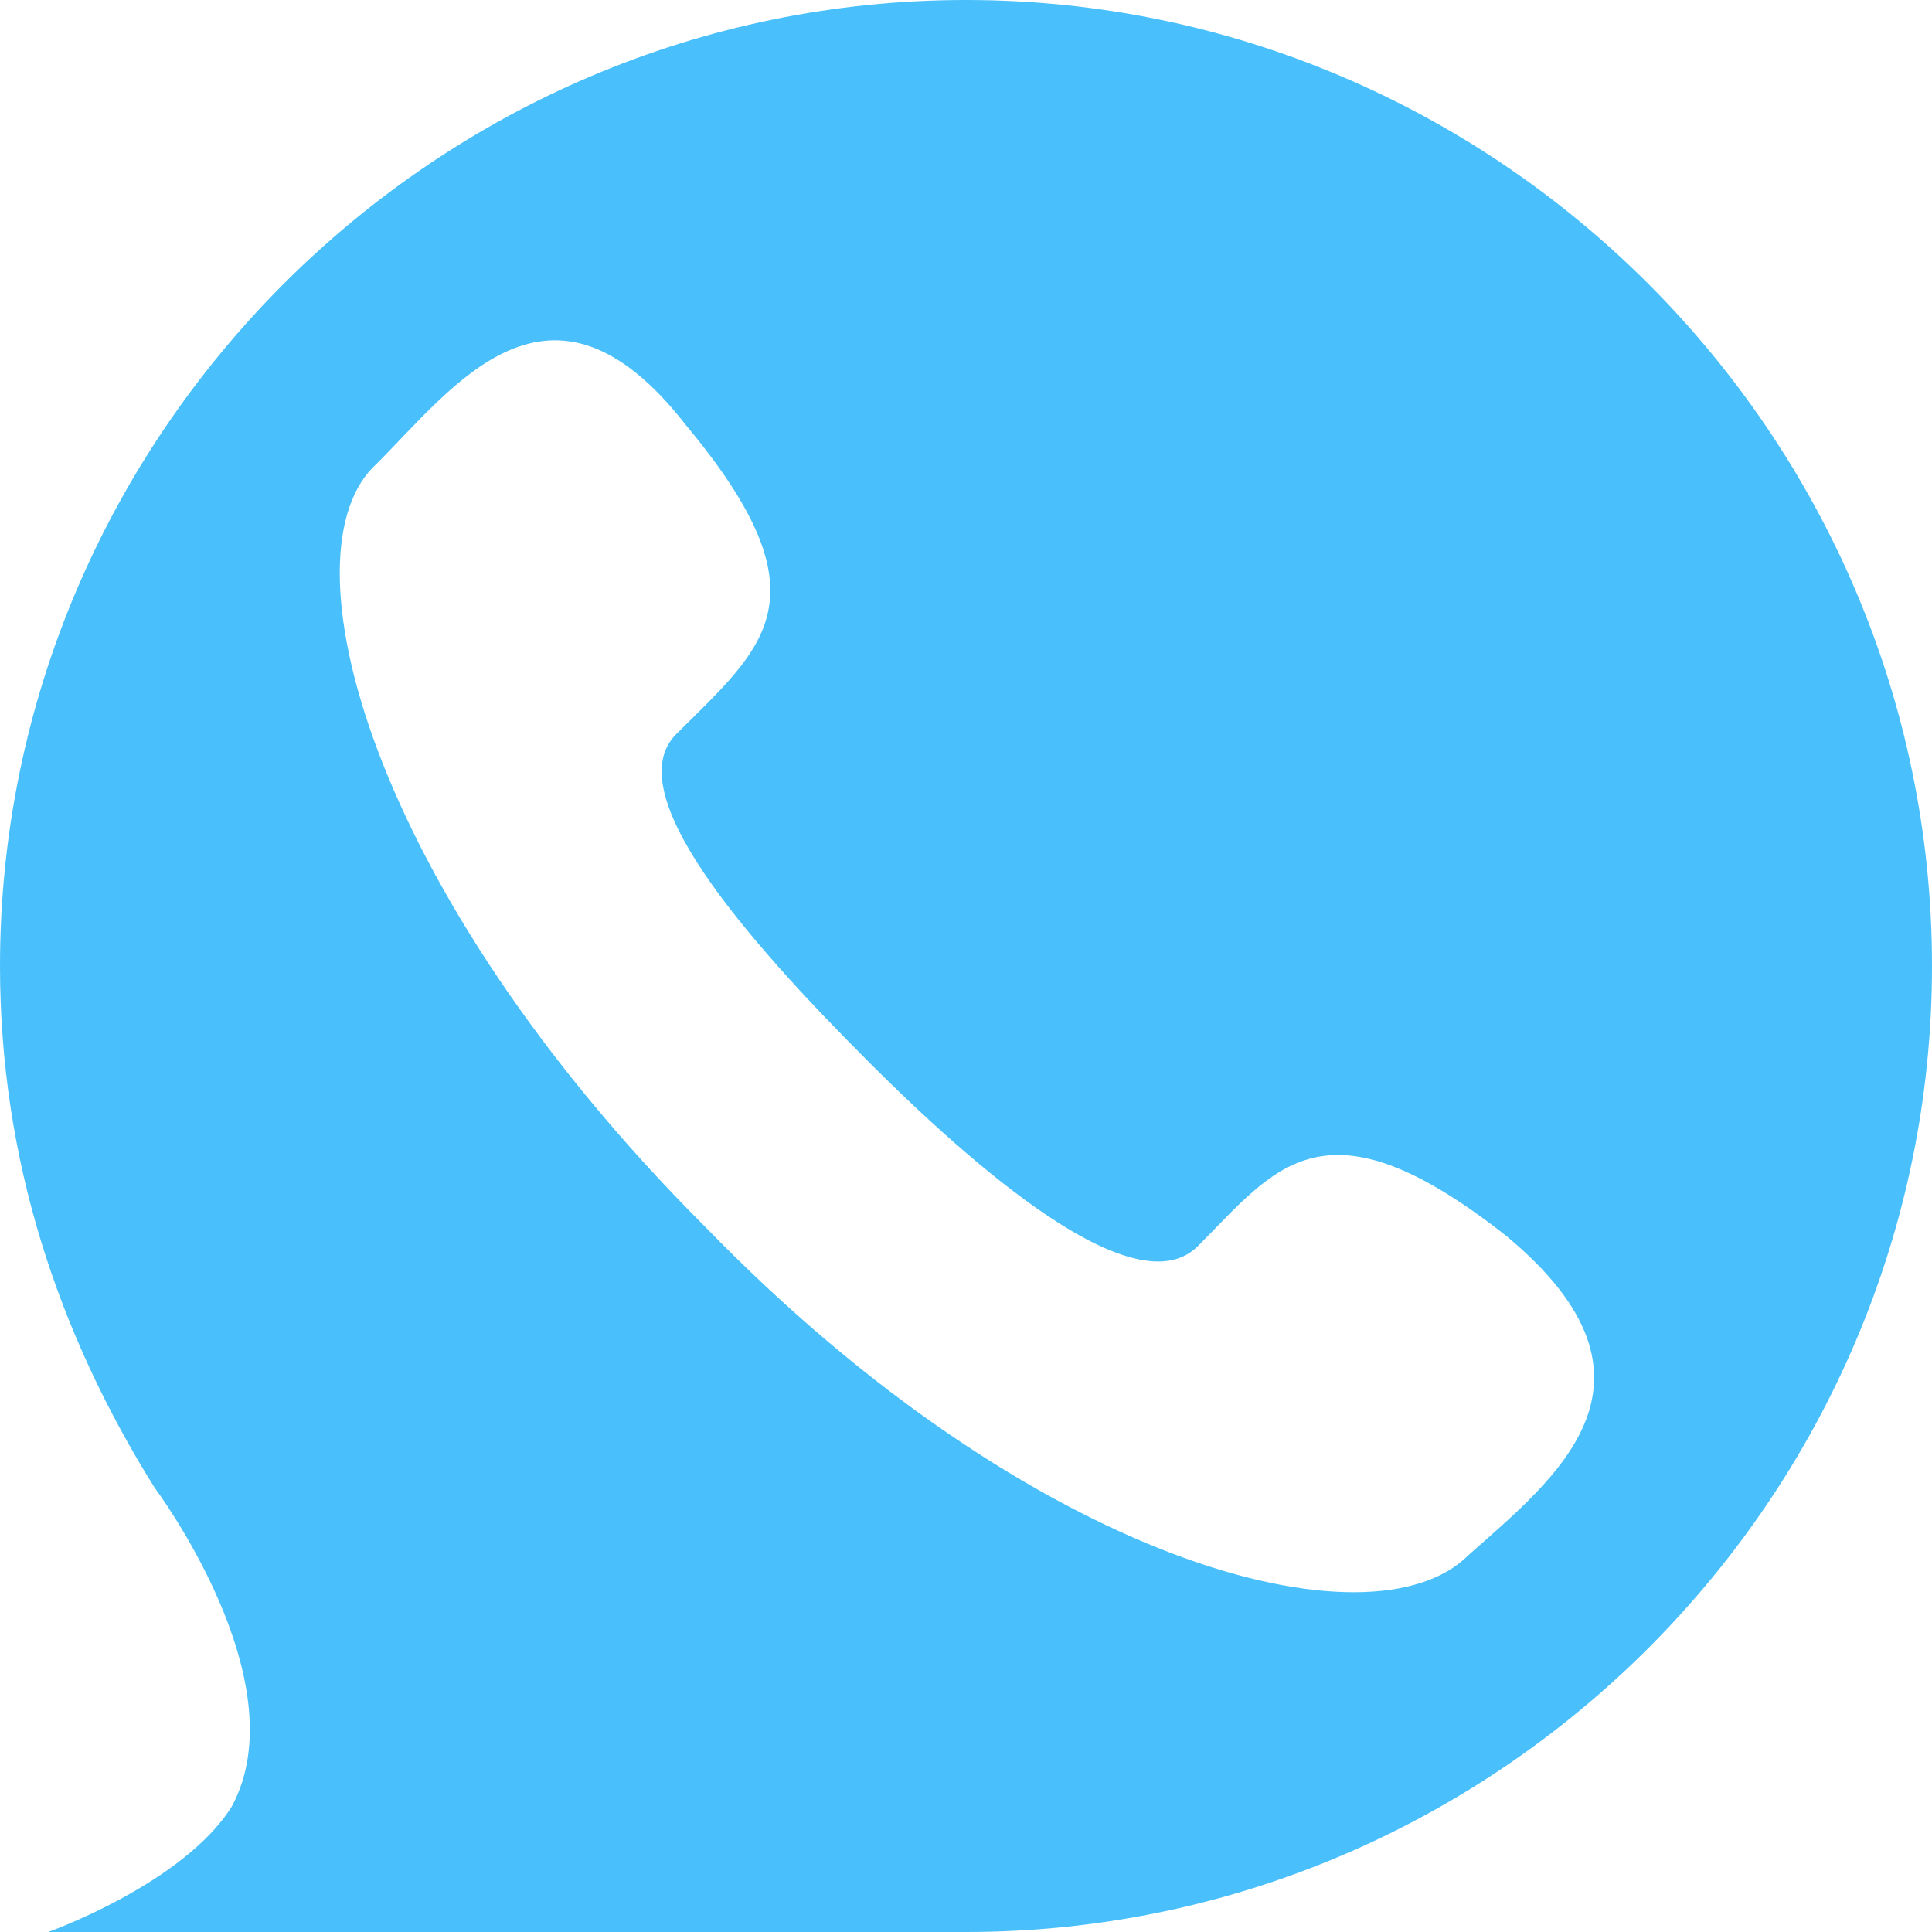 <?xml version="1.0" standalone="no"?><!DOCTYPE svg PUBLIC "-//W3C//DTD SVG 1.1//EN" "http://www.w3.org/Graphics/SVG/1.1/DTD/svg11.dtd"><svg t="1643272204148" class="icon" viewBox="0 0 1024 1024" version="1.1" xmlns="http://www.w3.org/2000/svg" p-id="7809" xmlns:xlink="http://www.w3.org/1999/xlink" width="500" height="500"><defs><style type="text/css"></style></defs><path d="M512 0C230.4 0 0 230.4 0 512c0 102.4 30.72 194.56 81.92 276.48 0 0 76.8 102.4 40.96 168.96C97.28 998.4 25.6 1024 25.6 1024H512c281.6 0 512-230.4 512-512S793.6 0 512 0z m266.24 824.32c-51.2 51.2-230.4 5.12-404.48-174.08-179.2-179.2-225.28-358.4-174.08-404.48 40.96-40.96 92.16-112.64 163.84-20.48 76.8 92.16 40.96 117.76-5.12 163.84-30.72 30.72 35.84 107.52 102.4 174.08 66.56 66.56 143.36 128 174.08 97.28 40.96-40.96 66.56-81.92 163.84-5.12 92.16 76.8 25.6 128-20.48 168.96z" fill="#49c0fb" p-id="7810"></path></svg>